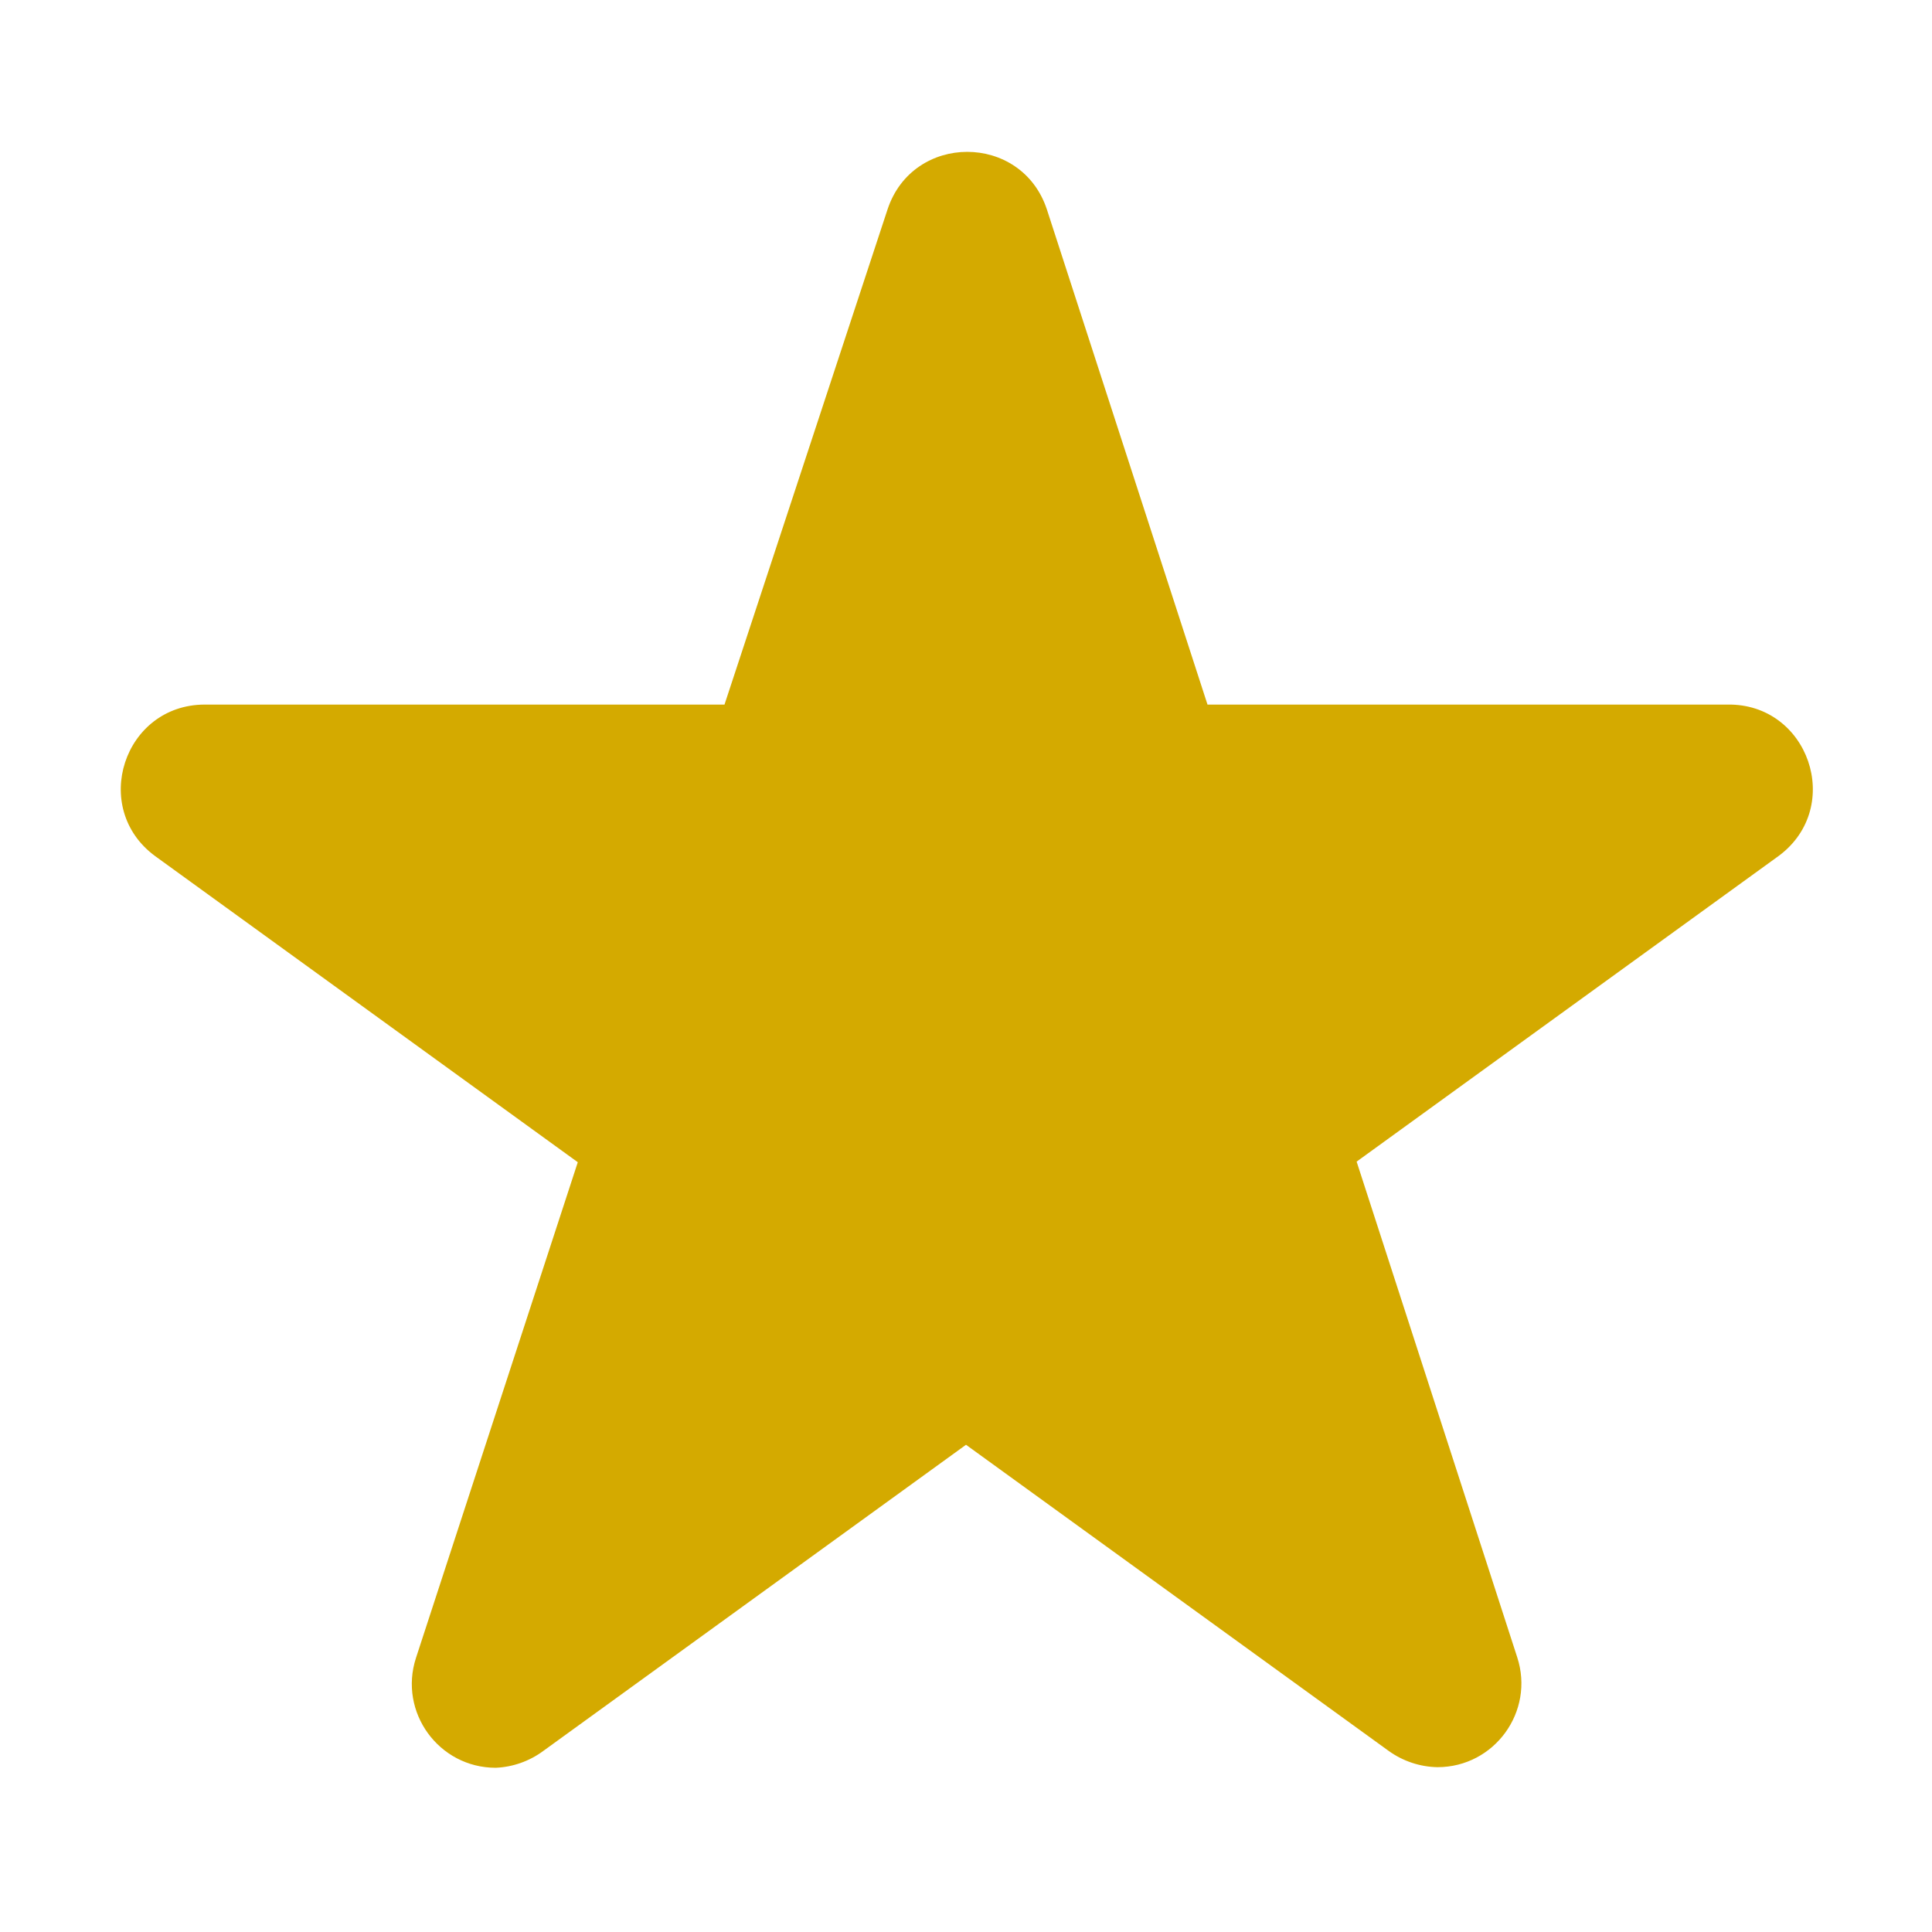 <?xml version="1.0" encoding="UTF-8" standalone="no"?>
<!-- Uploaded to: SVG Repo, www.svgrepo.com, Generator: SVG Repo Mixer Tools -->

<svg
   fill="#000000"
   width="800px"
   height="800px"
   viewBox="0 0 32 32"
   id="Outlined"
   version="1.1"
   sodipodi:docname="filled-star.svg"
   inkscape:version="1.3.2 (091e20ef0f, 2023-11-25)"
   xmlns:inkscape="http://www.inkscape.org/namespaces/inkscape"
   xmlns:sodipodi="http://sodipodi.sourceforge.net/DTD/sodipodi-0.dtd"
   xmlns="http://www.w3.org/2000/svg"
   xmlns:svg="http://www.w3.org/2000/svg">
  <defs
     id="defs1" />
  <sodipodi:namedview
     id="namedview1"
     pagecolor="#ffffff"
     bordercolor="#000000"
     borderopacity="0.25"
     inkscape:showpageshadow="2"
     inkscape:pageopacity="0.0"
     inkscape:pagecheckerboard="0"
     inkscape:deskcolor="#d1d1d1"
     inkscape:zoom="0.503125"
     inkscape:cx="304.09938"
     inkscape:cy="607.20497"
     inkscape:window-width="1920"
     inkscape:window-height="1011"
     inkscape:window-x="0"
     inkscape:window-y="0"
     inkscape:window-maximized="1"
     inkscape:current-layer="Outlined" />
  <title
     id="title1" />
  <g
     id="Fill">
    <path
       d="M 28.61,11.67 H 20 L 17.34,3.47 C 16.92,2.197 15.12,2.197 14.7,3.47 L 12,11.67 H 3.39 c -1.341,0.003 -1.901,1.716 -0.82,2.51 l 7,5.07 -2.68,8.21 C 6.598,28.357 7.266,29.279 8.21,29.28 8.495,29.268 8.771,29.17 9,29 l 7,-5.07 7,5.07 c 0.236,0.17 0.519,0.265 0.81,0.27 0.944,-0.001 1.612,-0.923 1.32,-1.82 l -2.66,-8.21 7,-5.07 c 1.075,-0.81 0.486,-2.523 -0.86,-2.5 z m -5.98,14.65 -5.45,-4 z"
       id="path1"
       sodipodi:nodetypes="ccccccccccccccccccccc"
       style="fill:#d4aa00" />
  </g>
</svg>
